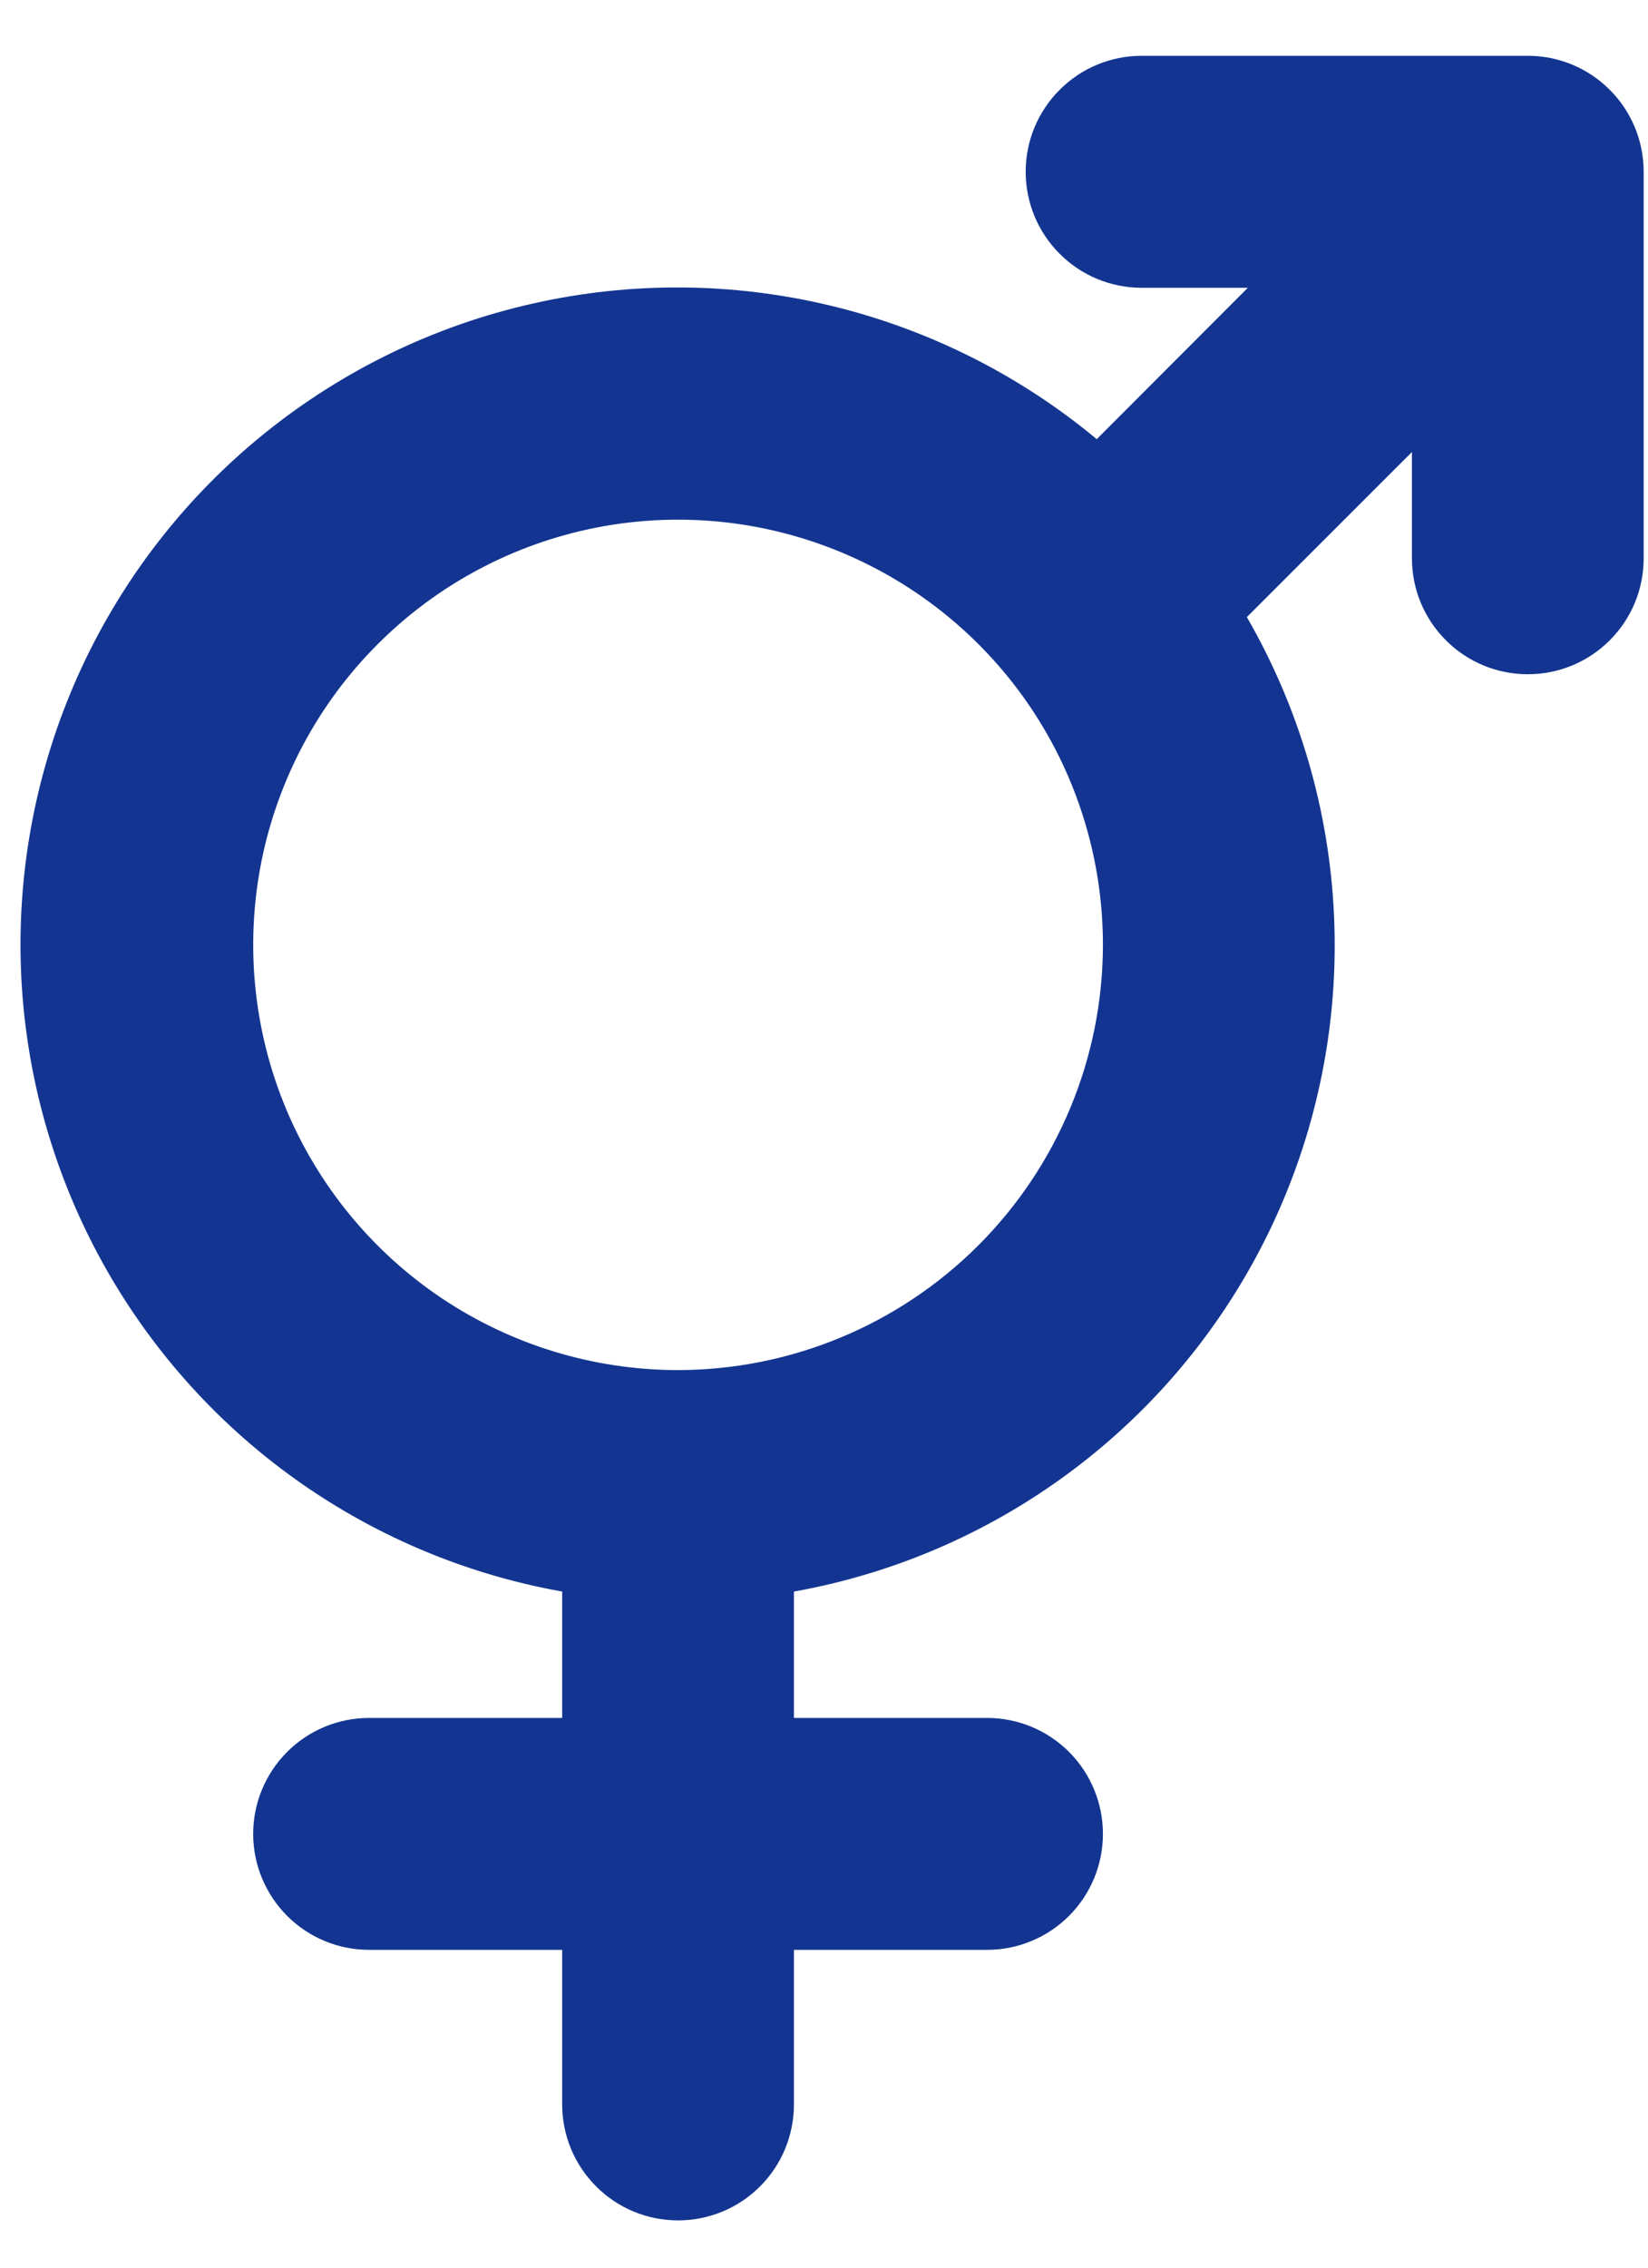 <svg width="24" height="33" viewBox="0 0 24 33" fill="none" xmlns="http://www.w3.org/2000/svg">
<path d="M22.25 0.812H16.625C16.177 0.812 15.748 0.99 15.432 1.307C15.115 1.623 14.937 2.052 14.937 2.5C14.937 2.948 15.115 3.377 15.432 3.693C15.748 4.01 16.177 4.188 16.625 4.188H18.172L15.972 6.391C14.846 5.455 13.52 4.791 12.096 4.448C10.673 4.106 9.189 4.095 7.761 4.417C6.332 4.738 4.997 5.384 3.857 6.303C2.717 7.222 1.804 8.391 1.187 9.719C0.571 11.047 0.268 12.499 0.301 13.963C0.334 15.427 0.703 16.864 1.38 18.163C2.056 19.461 3.021 20.587 4.202 21.454C5.382 22.32 6.746 22.904 8.187 23.161V25H5.375C4.927 25 4.498 25.178 4.182 25.494C3.865 25.811 3.687 26.24 3.687 26.688C3.687 27.135 3.865 27.564 4.182 27.881C4.498 28.197 4.927 28.375 5.375 28.375H8.187V30.625C8.187 31.073 8.365 31.502 8.682 31.818C8.998 32.135 9.427 32.312 9.875 32.312C10.322 32.312 10.752 32.135 11.068 31.818C11.385 31.502 11.562 31.073 11.562 30.625V28.375H14.375C14.822 28.375 15.252 28.197 15.568 27.881C15.885 27.564 16.062 27.135 16.062 26.688C16.062 26.24 15.885 25.811 15.568 25.494C15.252 25.178 14.822 25 14.375 25H11.562V23.161C13.073 22.891 14.496 22.262 15.711 21.326C16.927 20.391 17.9 19.176 18.547 17.785C19.194 16.394 19.496 14.867 19.428 13.335C19.361 11.802 18.925 10.309 18.158 8.98L20.562 6.578V8.125C20.562 8.573 20.74 9.002 21.057 9.318C21.373 9.635 21.802 9.812 22.25 9.812C22.698 9.812 23.127 9.635 23.443 9.318C23.76 9.002 23.937 8.573 23.937 8.125V2.5C23.937 2.052 23.76 1.623 23.443 1.307C23.127 0.99 22.698 0.812 22.25 0.812ZM9.875 19.938C8.651 19.938 7.455 19.575 6.437 18.895C5.42 18.215 4.627 17.248 4.158 16.118C3.69 14.987 3.568 13.743 3.806 12.543C4.045 11.343 4.634 10.24 5.5 9.375C6.365 8.509 7.468 7.92 8.668 7.681C9.868 7.443 11.112 7.565 12.243 8.034C13.373 8.502 14.34 9.295 15.02 10.312C15.7 11.33 16.062 12.526 16.062 13.75C16.061 15.39 15.408 16.963 14.248 18.123C13.088 19.283 11.515 19.936 9.875 19.938Z" fill="#133591"/>
</svg>
